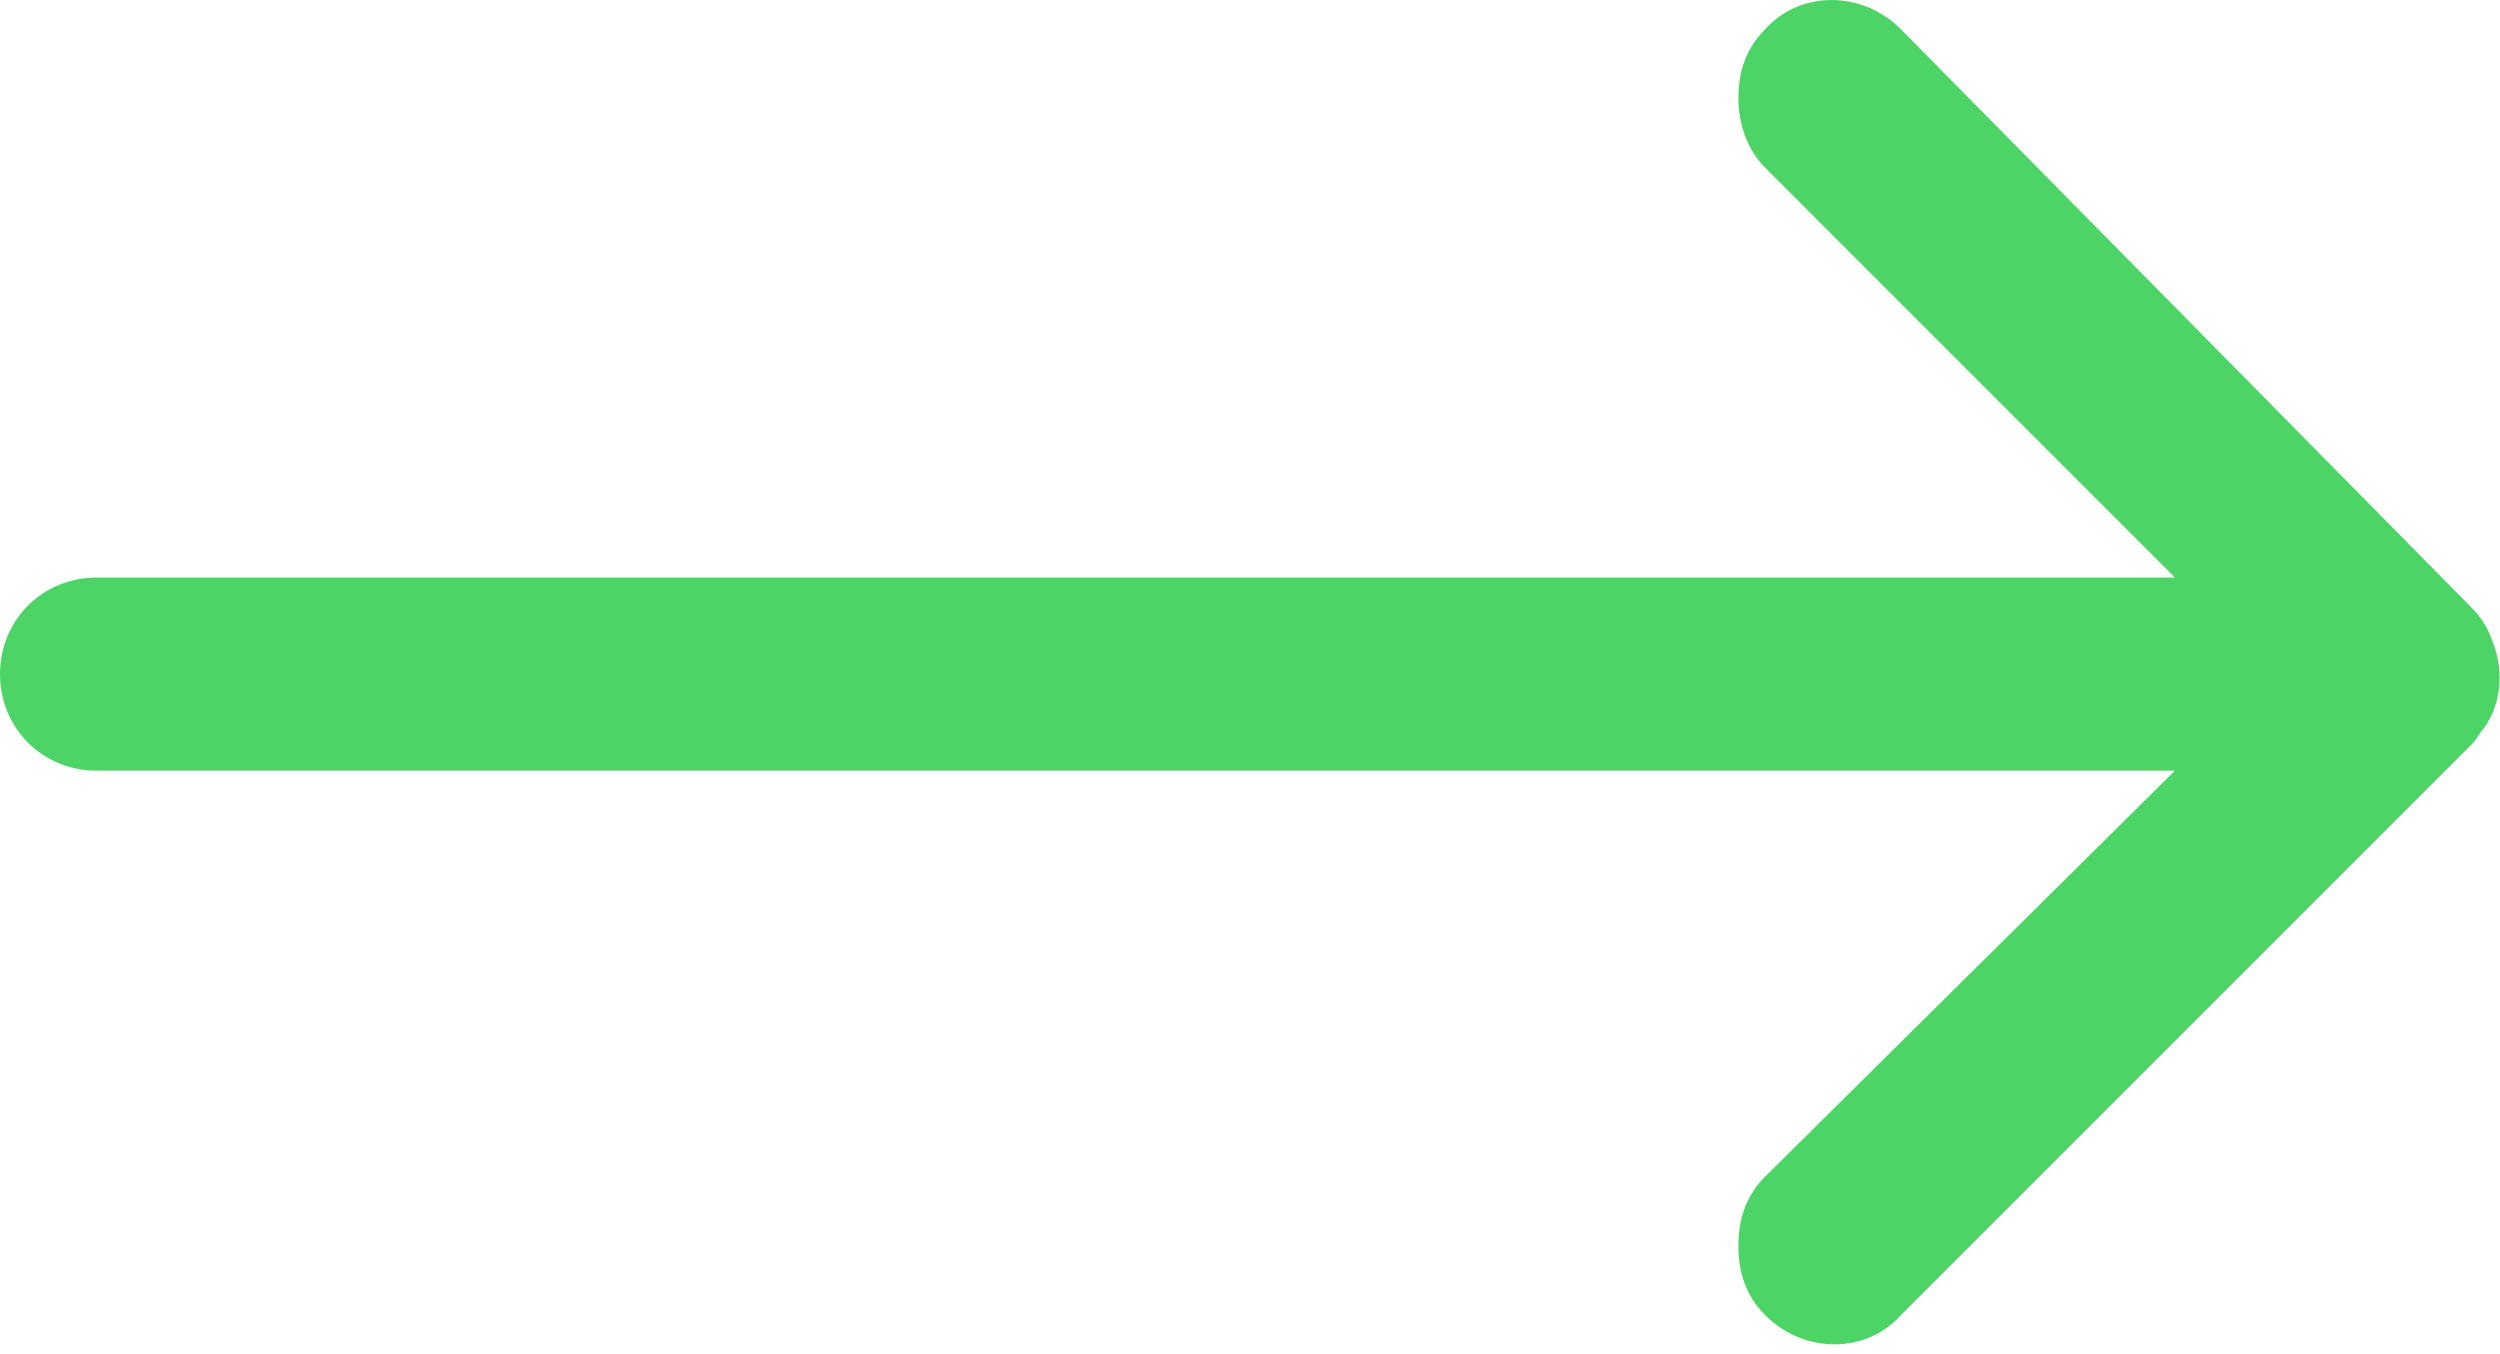 <?xml version="1.0" encoding="UTF-8"?>
<svg width="48px" height="26px" viewBox="0 0 48 26" version="1.1" xmlns="http://www.w3.org/2000/svg" xmlns:xlink="http://www.w3.org/1999/xlink">
    <!-- Generator: Sketch 48.2 (47327) - http://www.bohemiancoding.com/sketch -->
    <title>Arrow</title>
    <desc>Created with Sketch.</desc>
    <defs></defs>
    <g id="Wallet-Lunes" stroke="none" stroke-width="1" fill="none" fill-rule="evenodd" transform="translate(-981, -1813)">
        <g id="Group-Copy-2" transform="translate(942, 1763)" fill="#4CD566" fill-rule="nonzero">
            <path d="M72.377,51.891 C72.377,52.336 72.525,52.856 72.896,53.226 L80.758,61.089 L40.854,61.089 C39.816,61.089 39,61.904 39,62.943 C39,63.981 39.816,64.797 40.854,64.797 L80.758,64.797 L72.896,72.585 C72.525,72.956 72.377,73.401 72.377,73.92 C72.377,74.439 72.525,74.884 72.896,75.255 C73.638,75.997 74.825,75.997 75.492,75.255 L86.469,64.278 C86.544,64.204 86.618,64.055 86.692,63.981 C87.063,63.462 87.063,62.795 86.84,62.275 C86.766,62.053 86.618,61.83 86.469,61.682 L75.492,50.556 C74.75,49.815 73.564,49.815 72.896,50.556 C72.525,50.927 72.377,51.372 72.377,51.891 Z" id="Arrow"></path>
        </g>
    </g>
</svg>